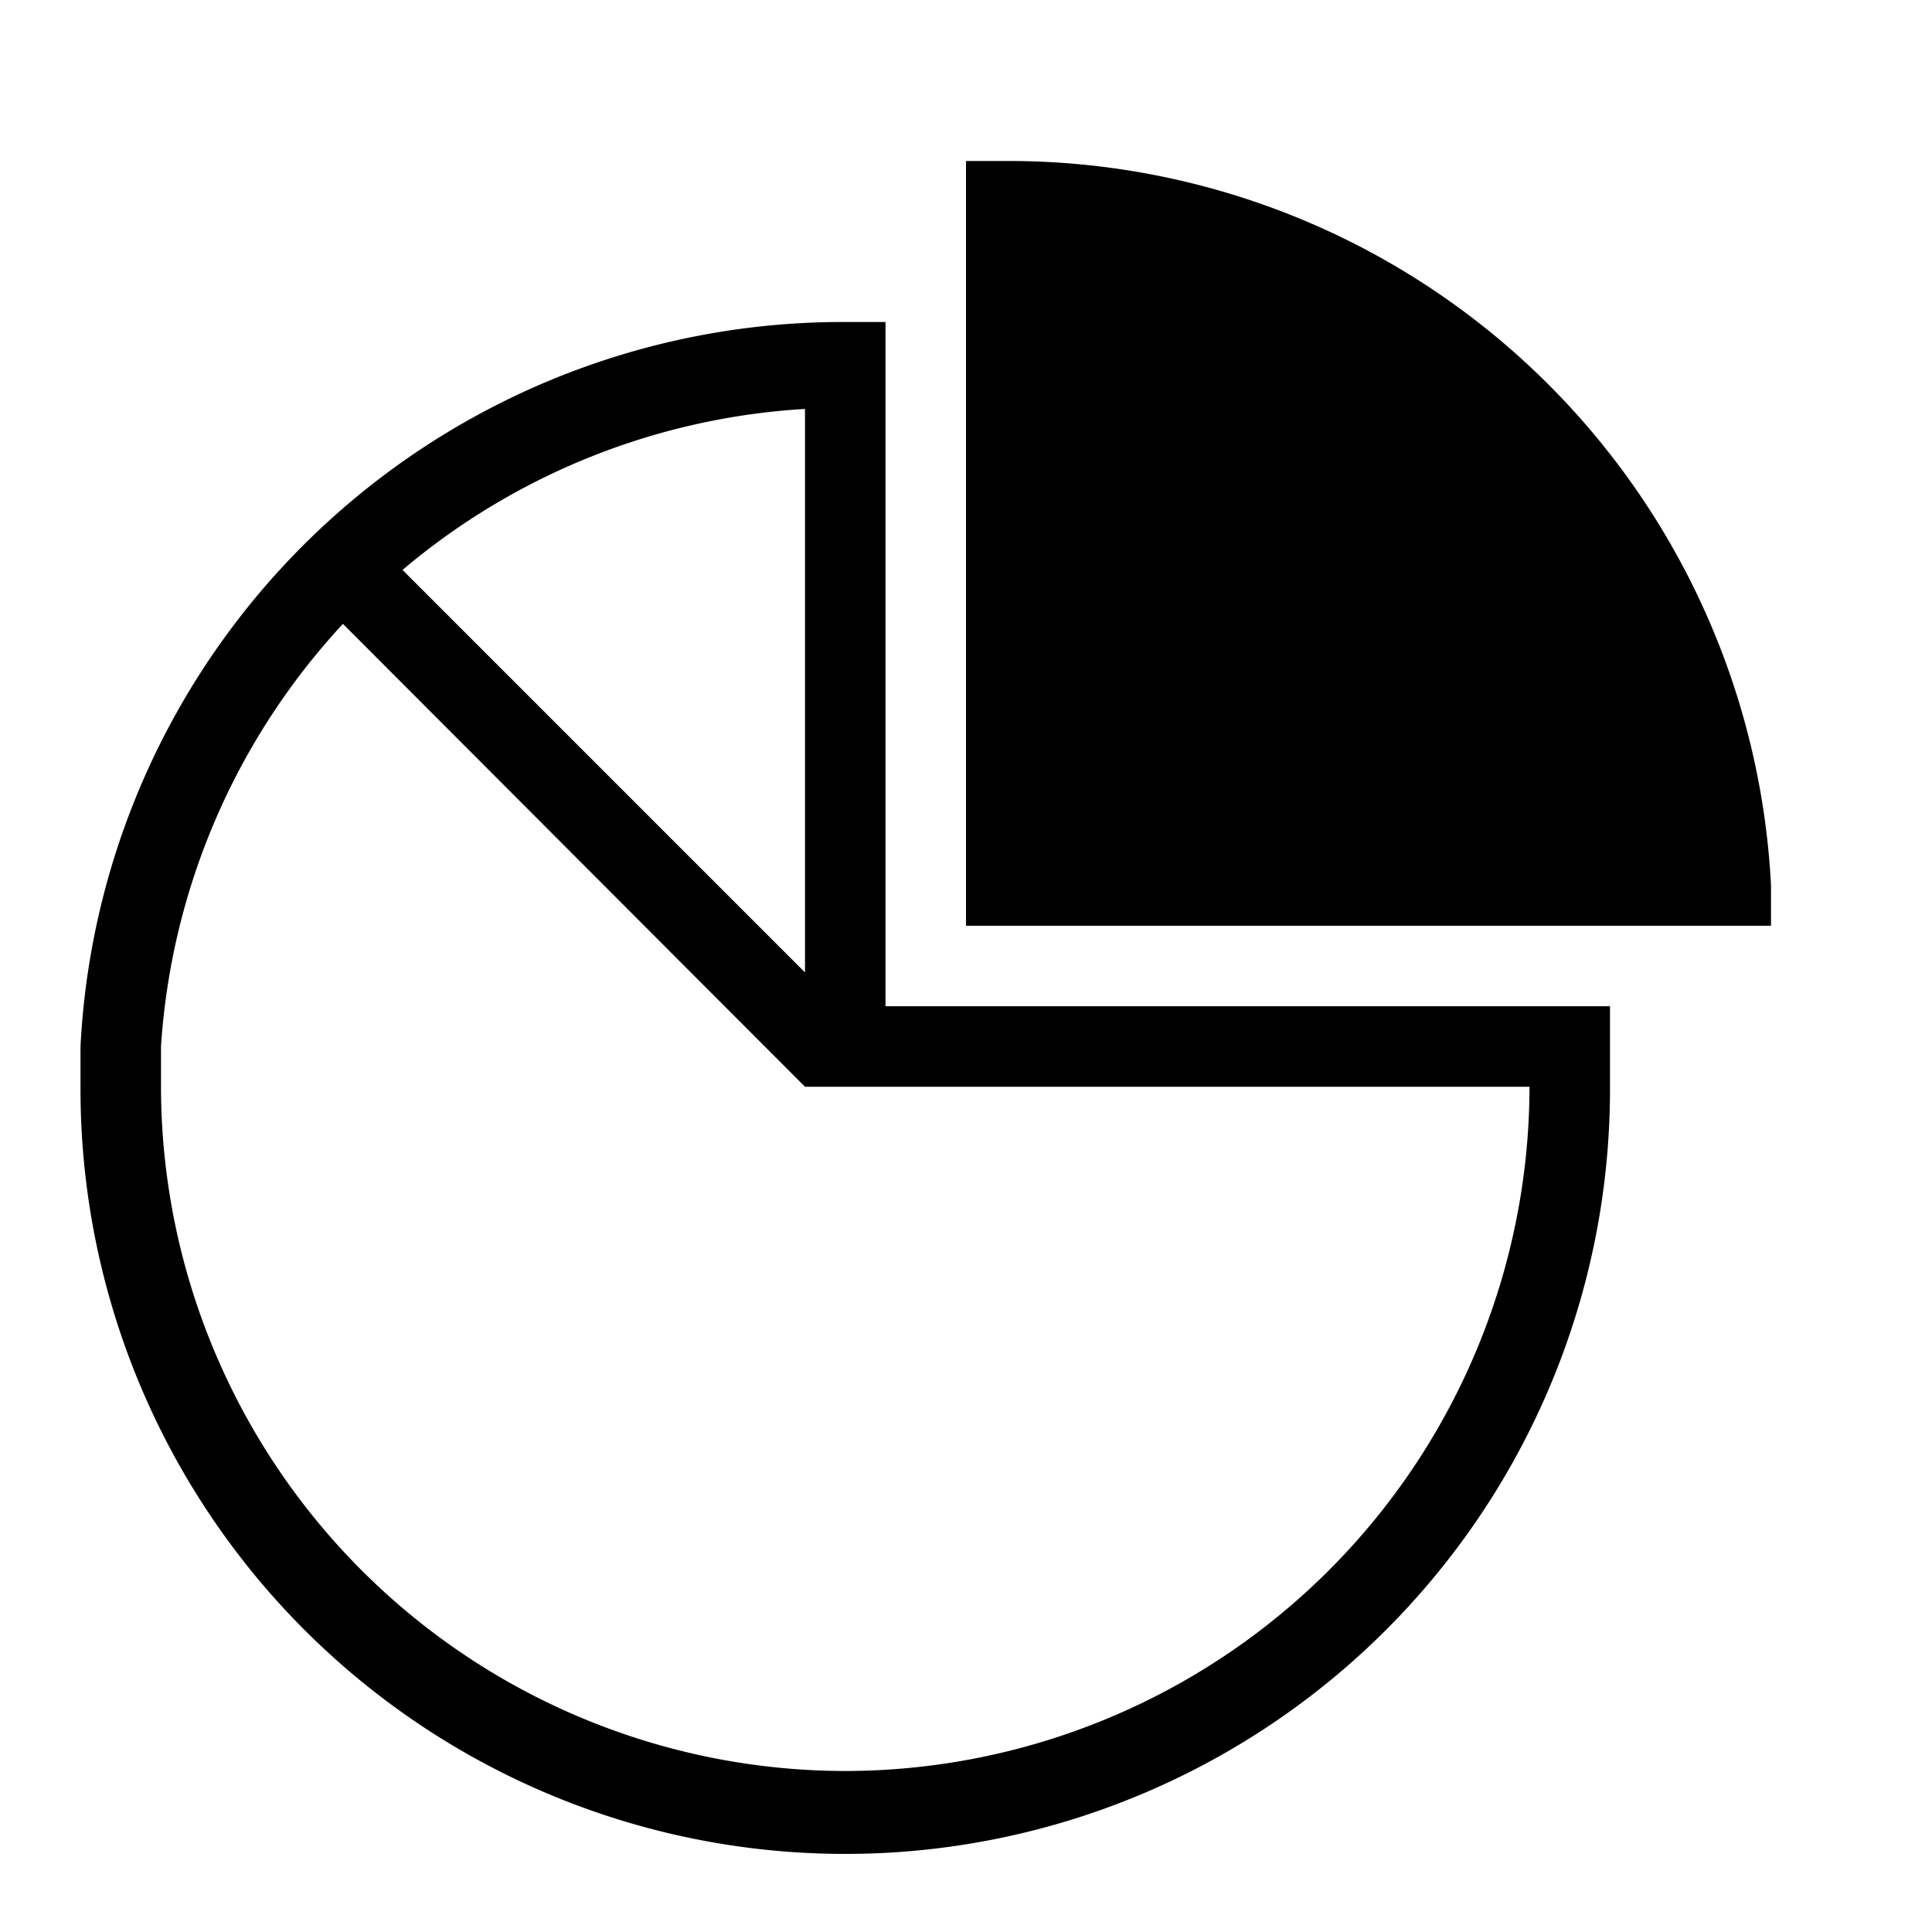 <svg id="Layer_1" data-name="Layer 1" xmlns="http://www.w3.org/2000/svg" viewBox="0 0 24 24"><title>quota</title><path d="M22,11A9.48,9.48,0,0,0,12.5,2H12v9.5H22Z"/><path d="M20,12.5H11V4h-.5A9.48,9.48,0,0,0,1,13v.14c0,.13,0,.26,0,.39a9.5,9.5,0,0,0,19,0c0-.13,0-.27,0-.4ZM10,12.08l-5-5a8.52,8.52,0,0,1,5-2ZM10.5,22A8.51,8.51,0,0,1,2,13.5c0-.11,0-.21,0-.32V13A8.53,8.53,0,0,1,4.26,7.75L10,13.5h9A8.51,8.51,0,0,1,10.5,22Z"/></svg>